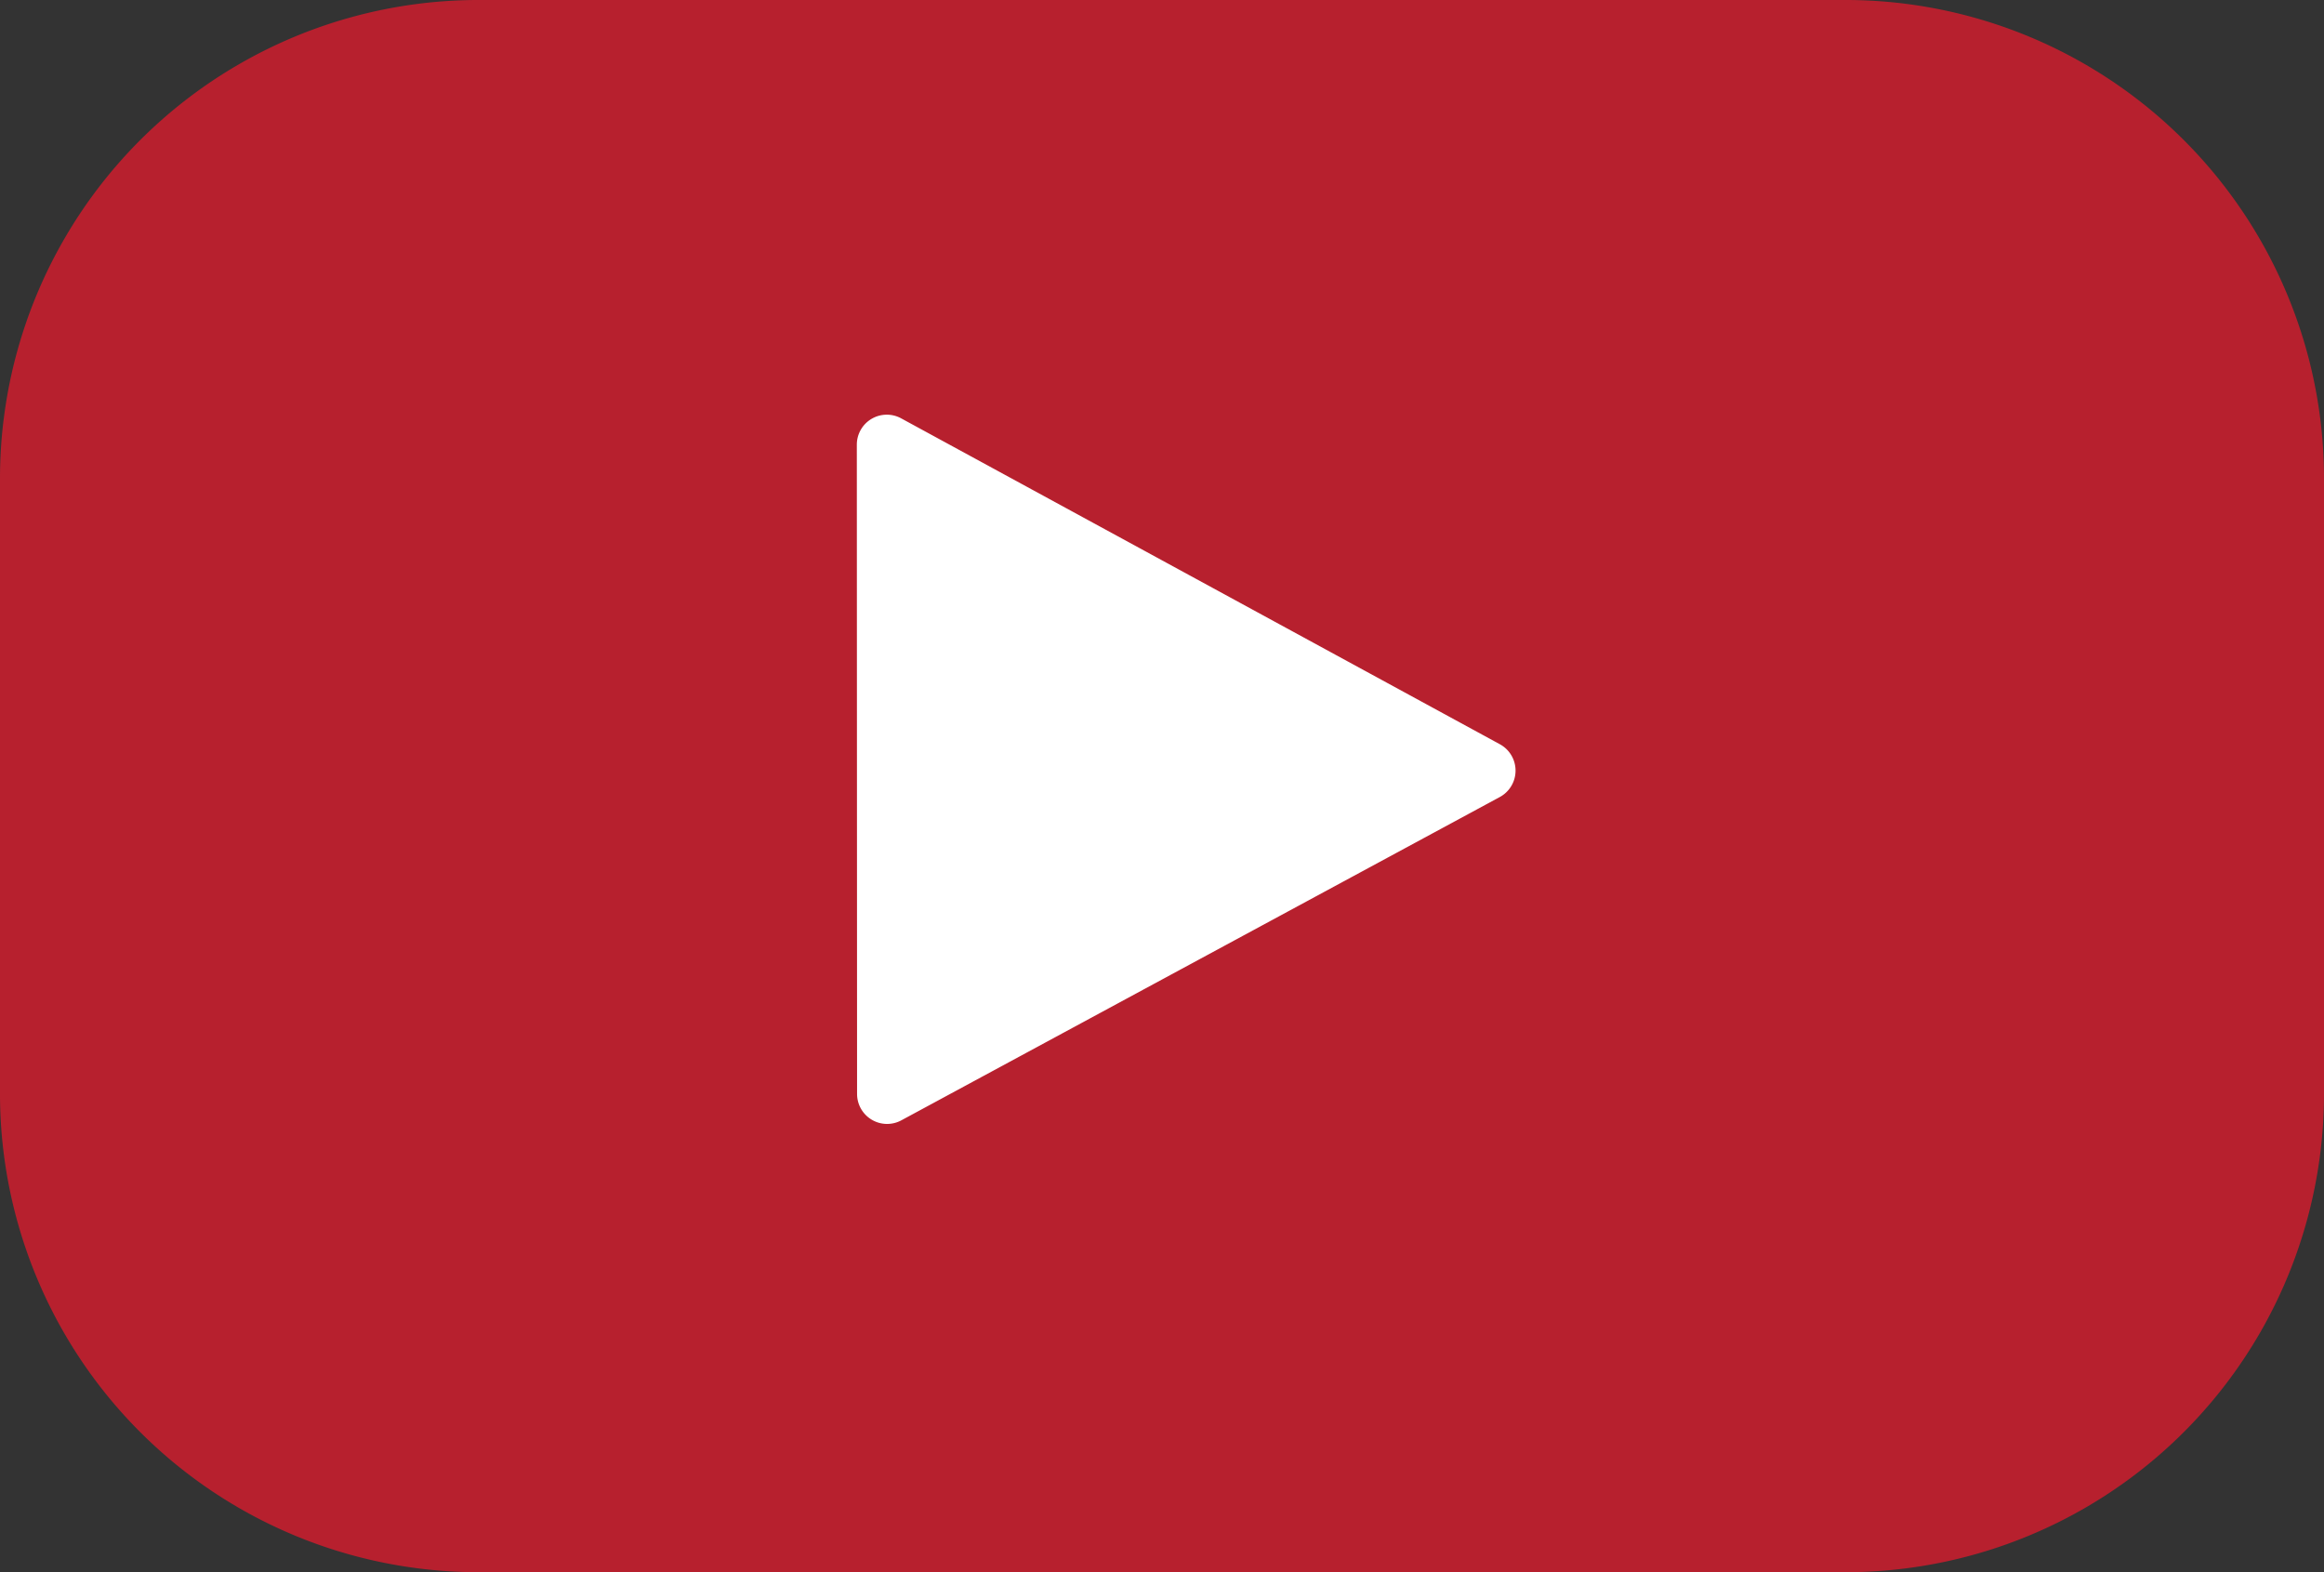 <svg xmlns="http://www.w3.org/2000/svg" width="84.088" height="56.884" viewBox="0 0 84.088 56.884">
    <rect x="0" y="0" width="84.088" height="56.884" fill="#333333" stroke="none"/>
    <g>
        <path fill="#b7202e" d="M17.312 0h49.464a17.312 17.312 0 0 1 17.312 17.312v22.259a17.312 17.312 0 0 1-17.312 17.313H17.312A17.312 17.312 0 0 1 0 39.571V17.312A17.312 17.312 0 0 1 17.312 0z" transform="translate(-835 -1141) translate(835 1141)"/>
        <path fill="#fff" d="M631.516 459.885l-21.658 11.7a1.086 1.086 0 0 1-1.6-.955l-.009-23.493a1.085 1.085 0 0 1 1.6-.954l21.667 11.794a1.086 1.086 0 0 1 0 1.908z" transform="translate(-835 -1141) translate(257.753 709.951)"/>
    </g>
</svg>
